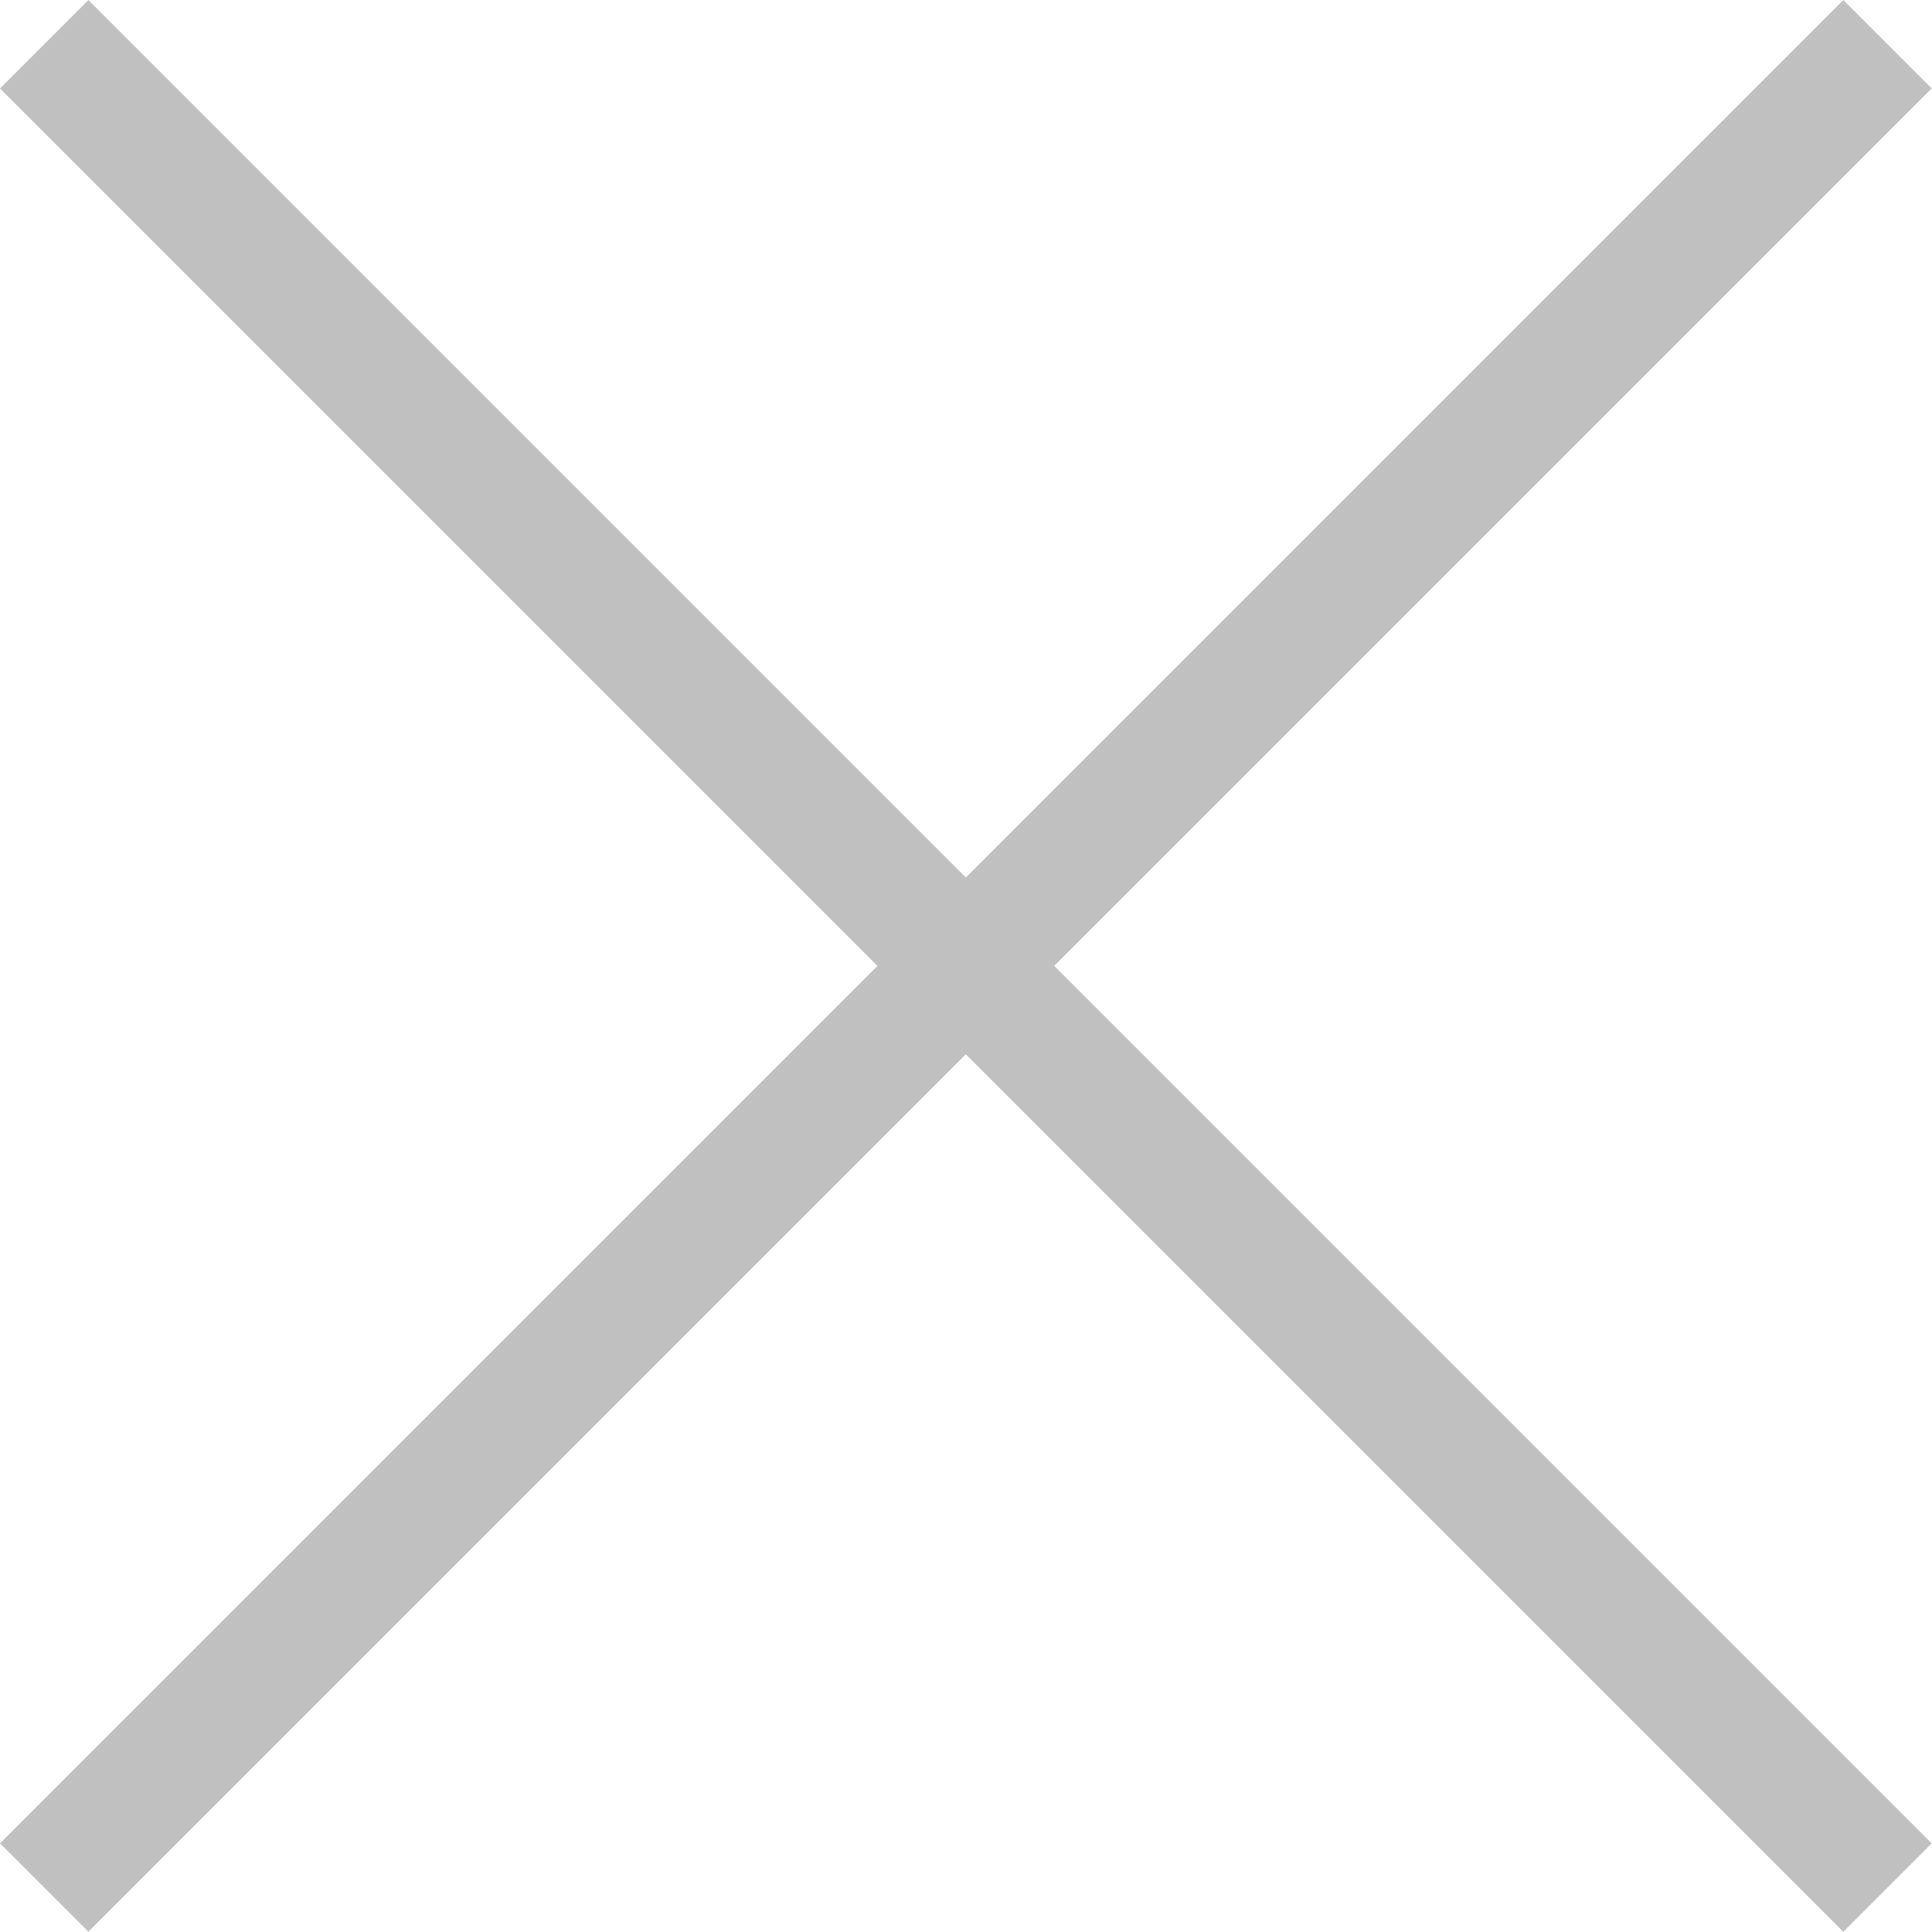<!-- icon666.com - MILLIONS vector ICONS FREE --><svg version="1.1" id="Capa_1" xmlns="http://www.w3.org/2000/svg" xmlns:xlink="http://www.w3.org/1999/xlink" x="0px" y="0px" viewBox="0 0 494.642 494.642" style="enable-background:new 0 0 494.642 494.642;" xml:space="preserve"><g transform="matrix(0.707 -0.707 0.707 0.707 -13.255 32)"><rect x="15.996" y="2.757" style="fill: rgb(192, 192, 192);" width="32" height="667.52" fill="#25B6D2"></rect><rect x="-301.756" y="320.509" style="fill: rgb(192, 192, 192);" width="667.52" height="32" fill="#25B6D2"></rect></g></svg>